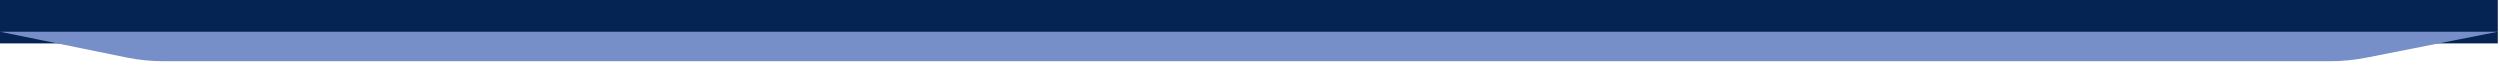 <svg width="742" height="22" viewBox="0 0 742 22" fill="none" xmlns="http://www.w3.org/2000/svg">
<path d="M741.349 12.881L0 12.881L0 -8.67844e-05L741.349 -8.67844e-05V12.881Z" fill="#052453"/>
<g filter="url(#filter0_i_154_46)">
<path d="M702.258 20.587C698.731 21.282 695.144 21.632 691.549 21.632L48.566 21.632C44.855 21.632 41.154 21.259 37.519 20.519L0 12.881L741.35 12.881L702.258 20.587Z" fill="#768FC8"/>
</g>
<defs>
<filter id="filter0_i_154_46" x="0" y="9.42" width="741.349" height="12.212" filterUnits="userSpaceOnUse" color-interpolation-filters="sRGB">
<feFlood flood-opacity="0" result="BackgroundImageFix"/>
<feBlend mode="normal" in="SourceGraphic" in2="BackgroundImageFix" result="shape"/>
<feColorMatrix in="SourceAlpha" type="matrix" values="0 0 0 0 0 0 0 0 0 0 0 0 0 0 0 0 0 0 127 0" result="hardAlpha"/>
<feOffset dy="-3.461"/>
<feGaussianBlur stdDeviation="3.461"/>
<feComposite in2="hardAlpha" operator="arithmetic" k2="-1" k3="1"/>
<feColorMatrix type="matrix" values="0 0 0 0 0.769 0 0 0 0 0.769 0 0 0 0 0.769 0 0 0 1 0"/>
<feBlend mode="normal" in2="shape" result="effect1_innerShadow_154_46"/>
</filter>
</defs>
</svg>
